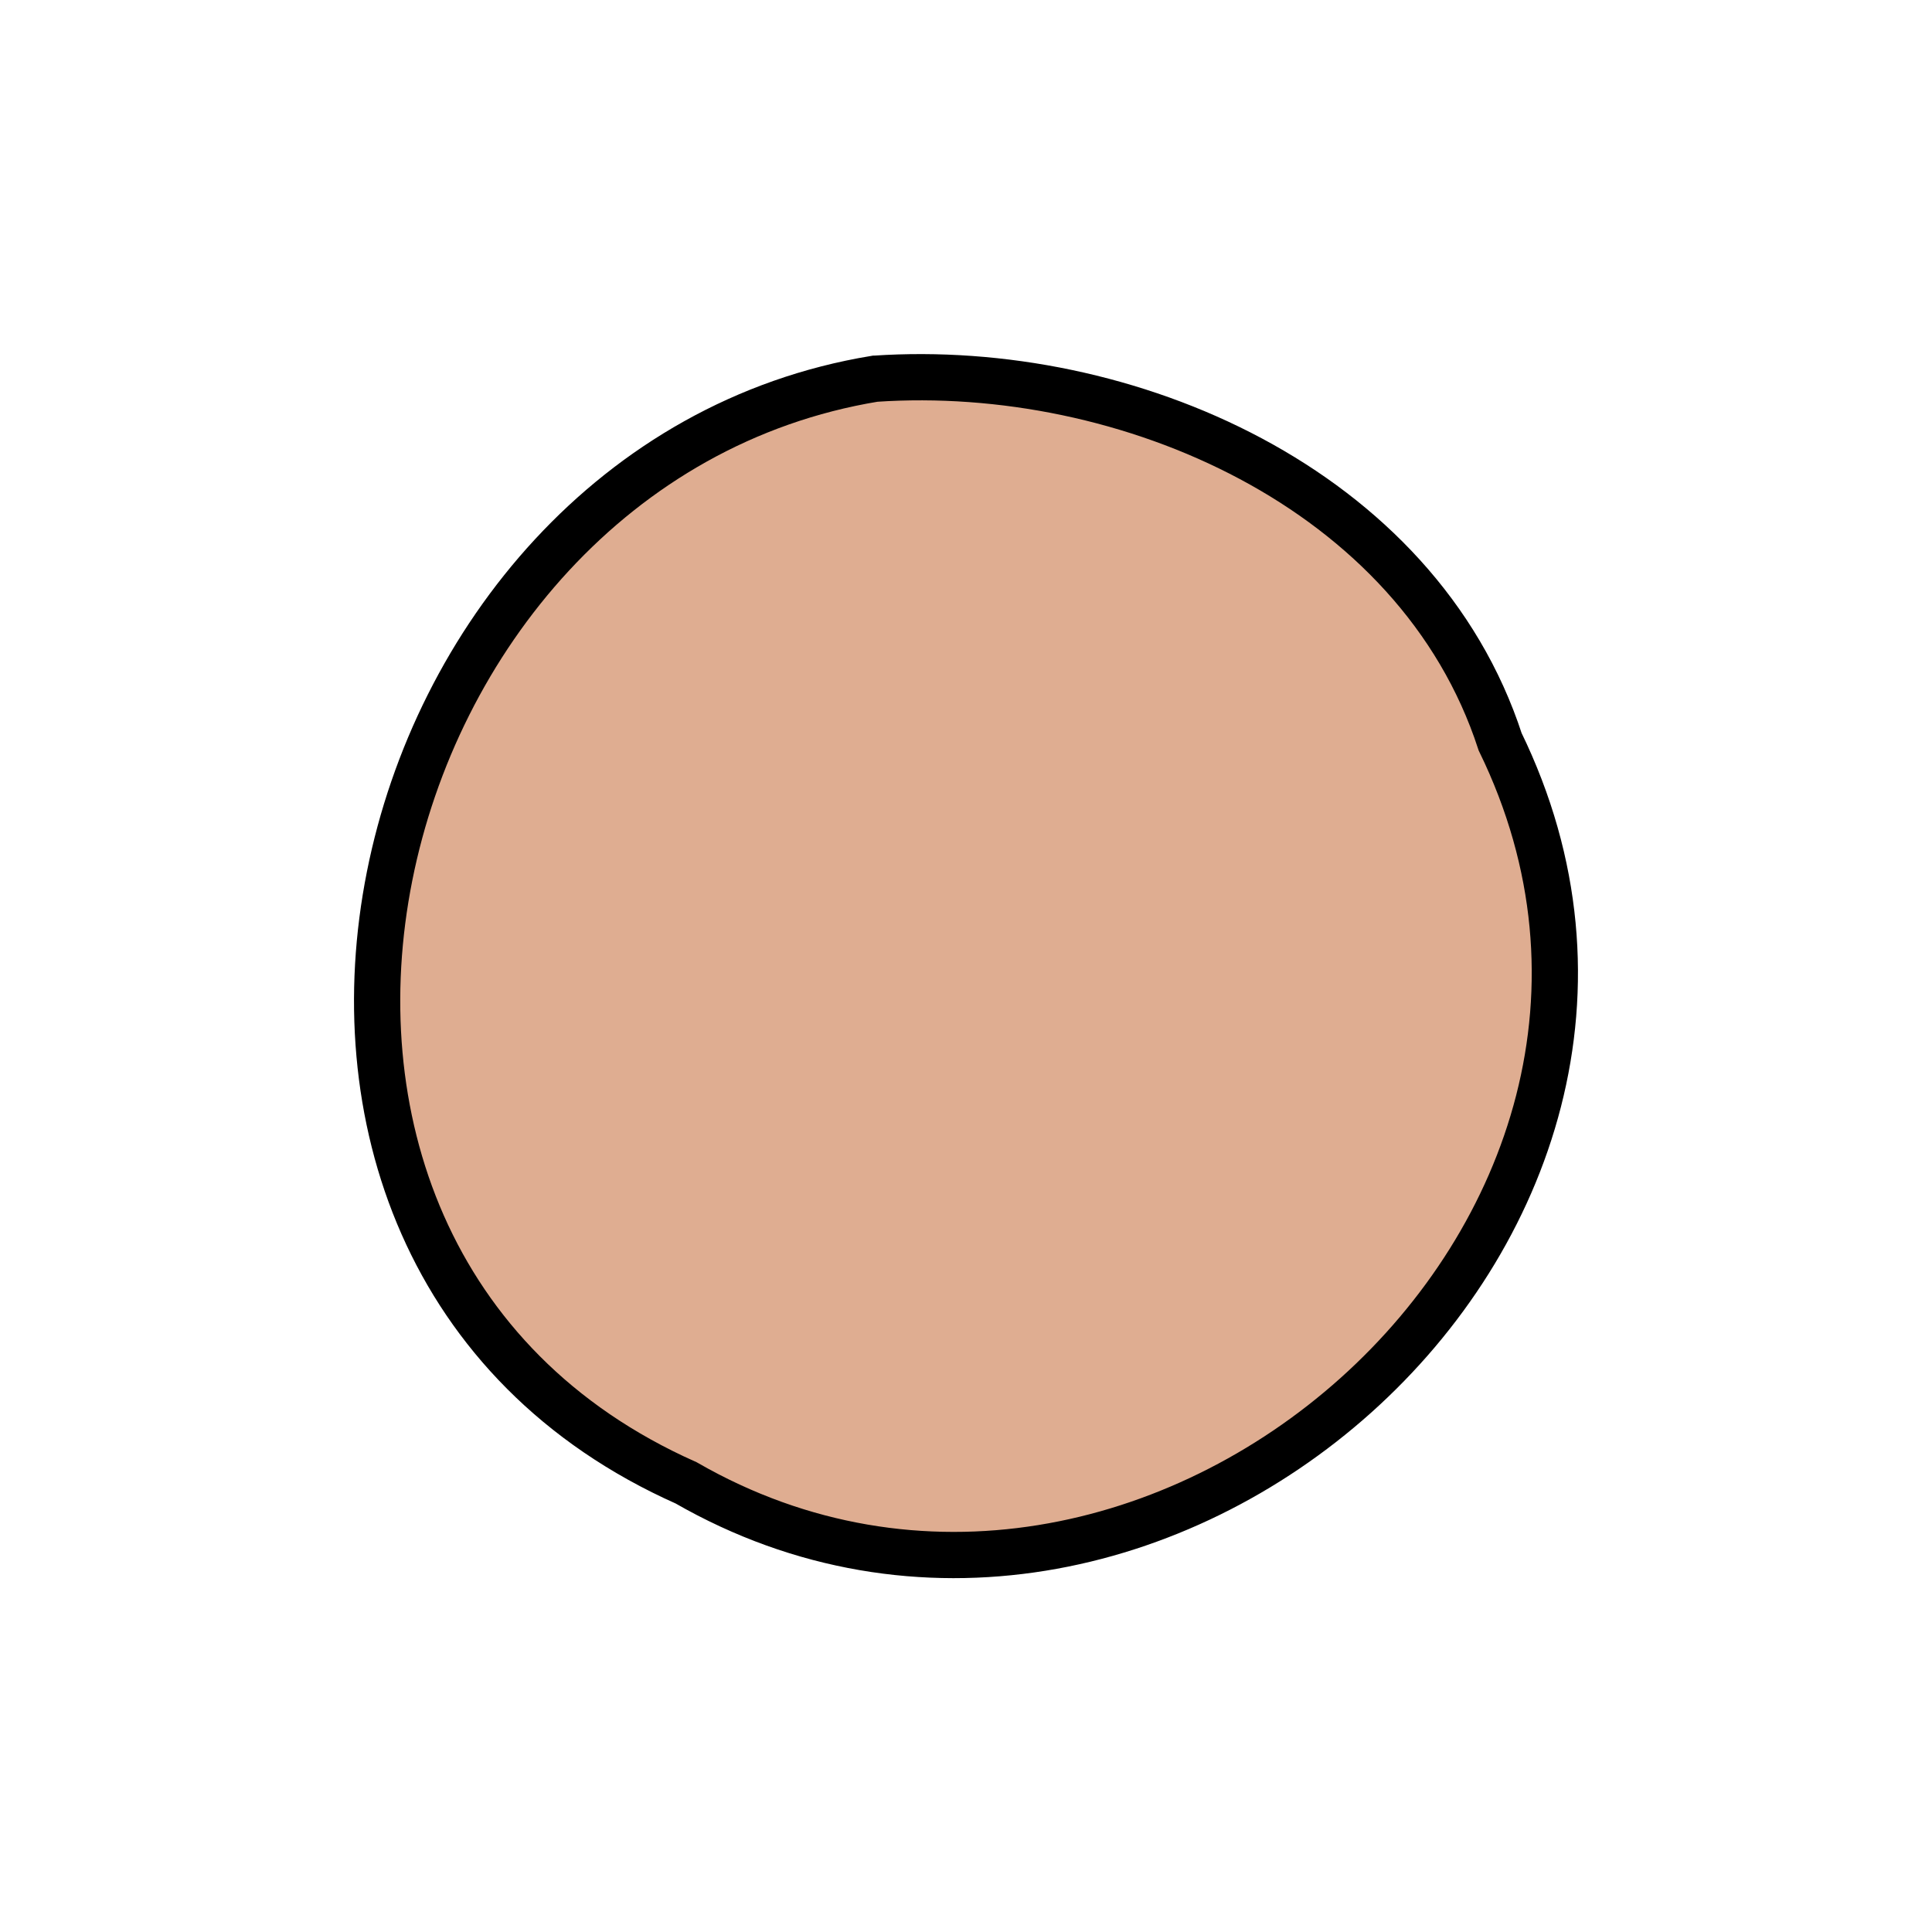 <?xml version="1.0" encoding="UTF-8" standalone="no"?>
<svg
   xmlns:osb="http://www.openswatchbook.org/uri/2009/osb"
   xmlns:dc="http://purl.org/dc/elements/1.1/"
   xmlns:cc="http://creativecommons.org/ns#"
   xmlns:rdf="http://www.w3.org/1999/02/22-rdf-syntax-ns#"
   xmlns:svg="http://www.w3.org/2000/svg"
   xmlns="http://www.w3.org/2000/svg"
   xmlns:sodipodi="http://sodipodi.sourceforge.net/DTD/sodipodi-0.dtd"
   xmlns:inkscape="http://www.inkscape.org/namespaces/inkscape"
   height="60"
   version="1.1"
   viewBox="-30 -30 60 60"
   width="60"
   id="svg11"
   sodipodi:docname="precision_5.svg"
   inkscape:version="1.0.2-2 (e86c870879, 2021-01-15)">
  <sodipodi:namedview
     pagecolor="#ffffff"
     bordercolor="#666666"
     borderopacity="1"
     objecttolerance="10"
     gridtolerance="10"
     guidetolerance="10"
     inkscape:pageopacity="0"
     inkscape:pageshadow="2"
     inkscape:window-width="2234"
     inkscape:window-height="1400"
     id="namedview13"
     showgrid="false"
     inkscape:zoom="5.0886742"
     inkscape:cx="-37.662078"
     inkscape:cy="80.224589"
     inkscape:window-x="-12"
     inkscape:window-y="-12"
     inkscape:window-maximized="1"
     inkscape:current-layer="svg11" />
  <desc
     id="desc4" />
  <defs
     id="defs6">
    <linearGradient
       id="linearGradient848"
       osb:paint="solid">
      <stop
         style="stop-color:#ffffff;stop-opacity:1;"
         offset="0"
         id="stop846" />
    </linearGradient>
  </defs>
  <path
     id="path923"
     style="fill:#b64201;fill-opacity:0.431;stroke:#000000;stroke-width:1.436;stroke-miterlimit:4;stroke-dasharray:none;stroke-opacity:1"
     d="M -2.831,-18.238 C -19.039,-15.568 -24.857,8.86 -8.691,16.052 5.662,24.302 23.992,8.223 16.588,-6.964 14.024,-14.84 4.983,-18.768 -2.83,-18.238 Z" />
</svg>
